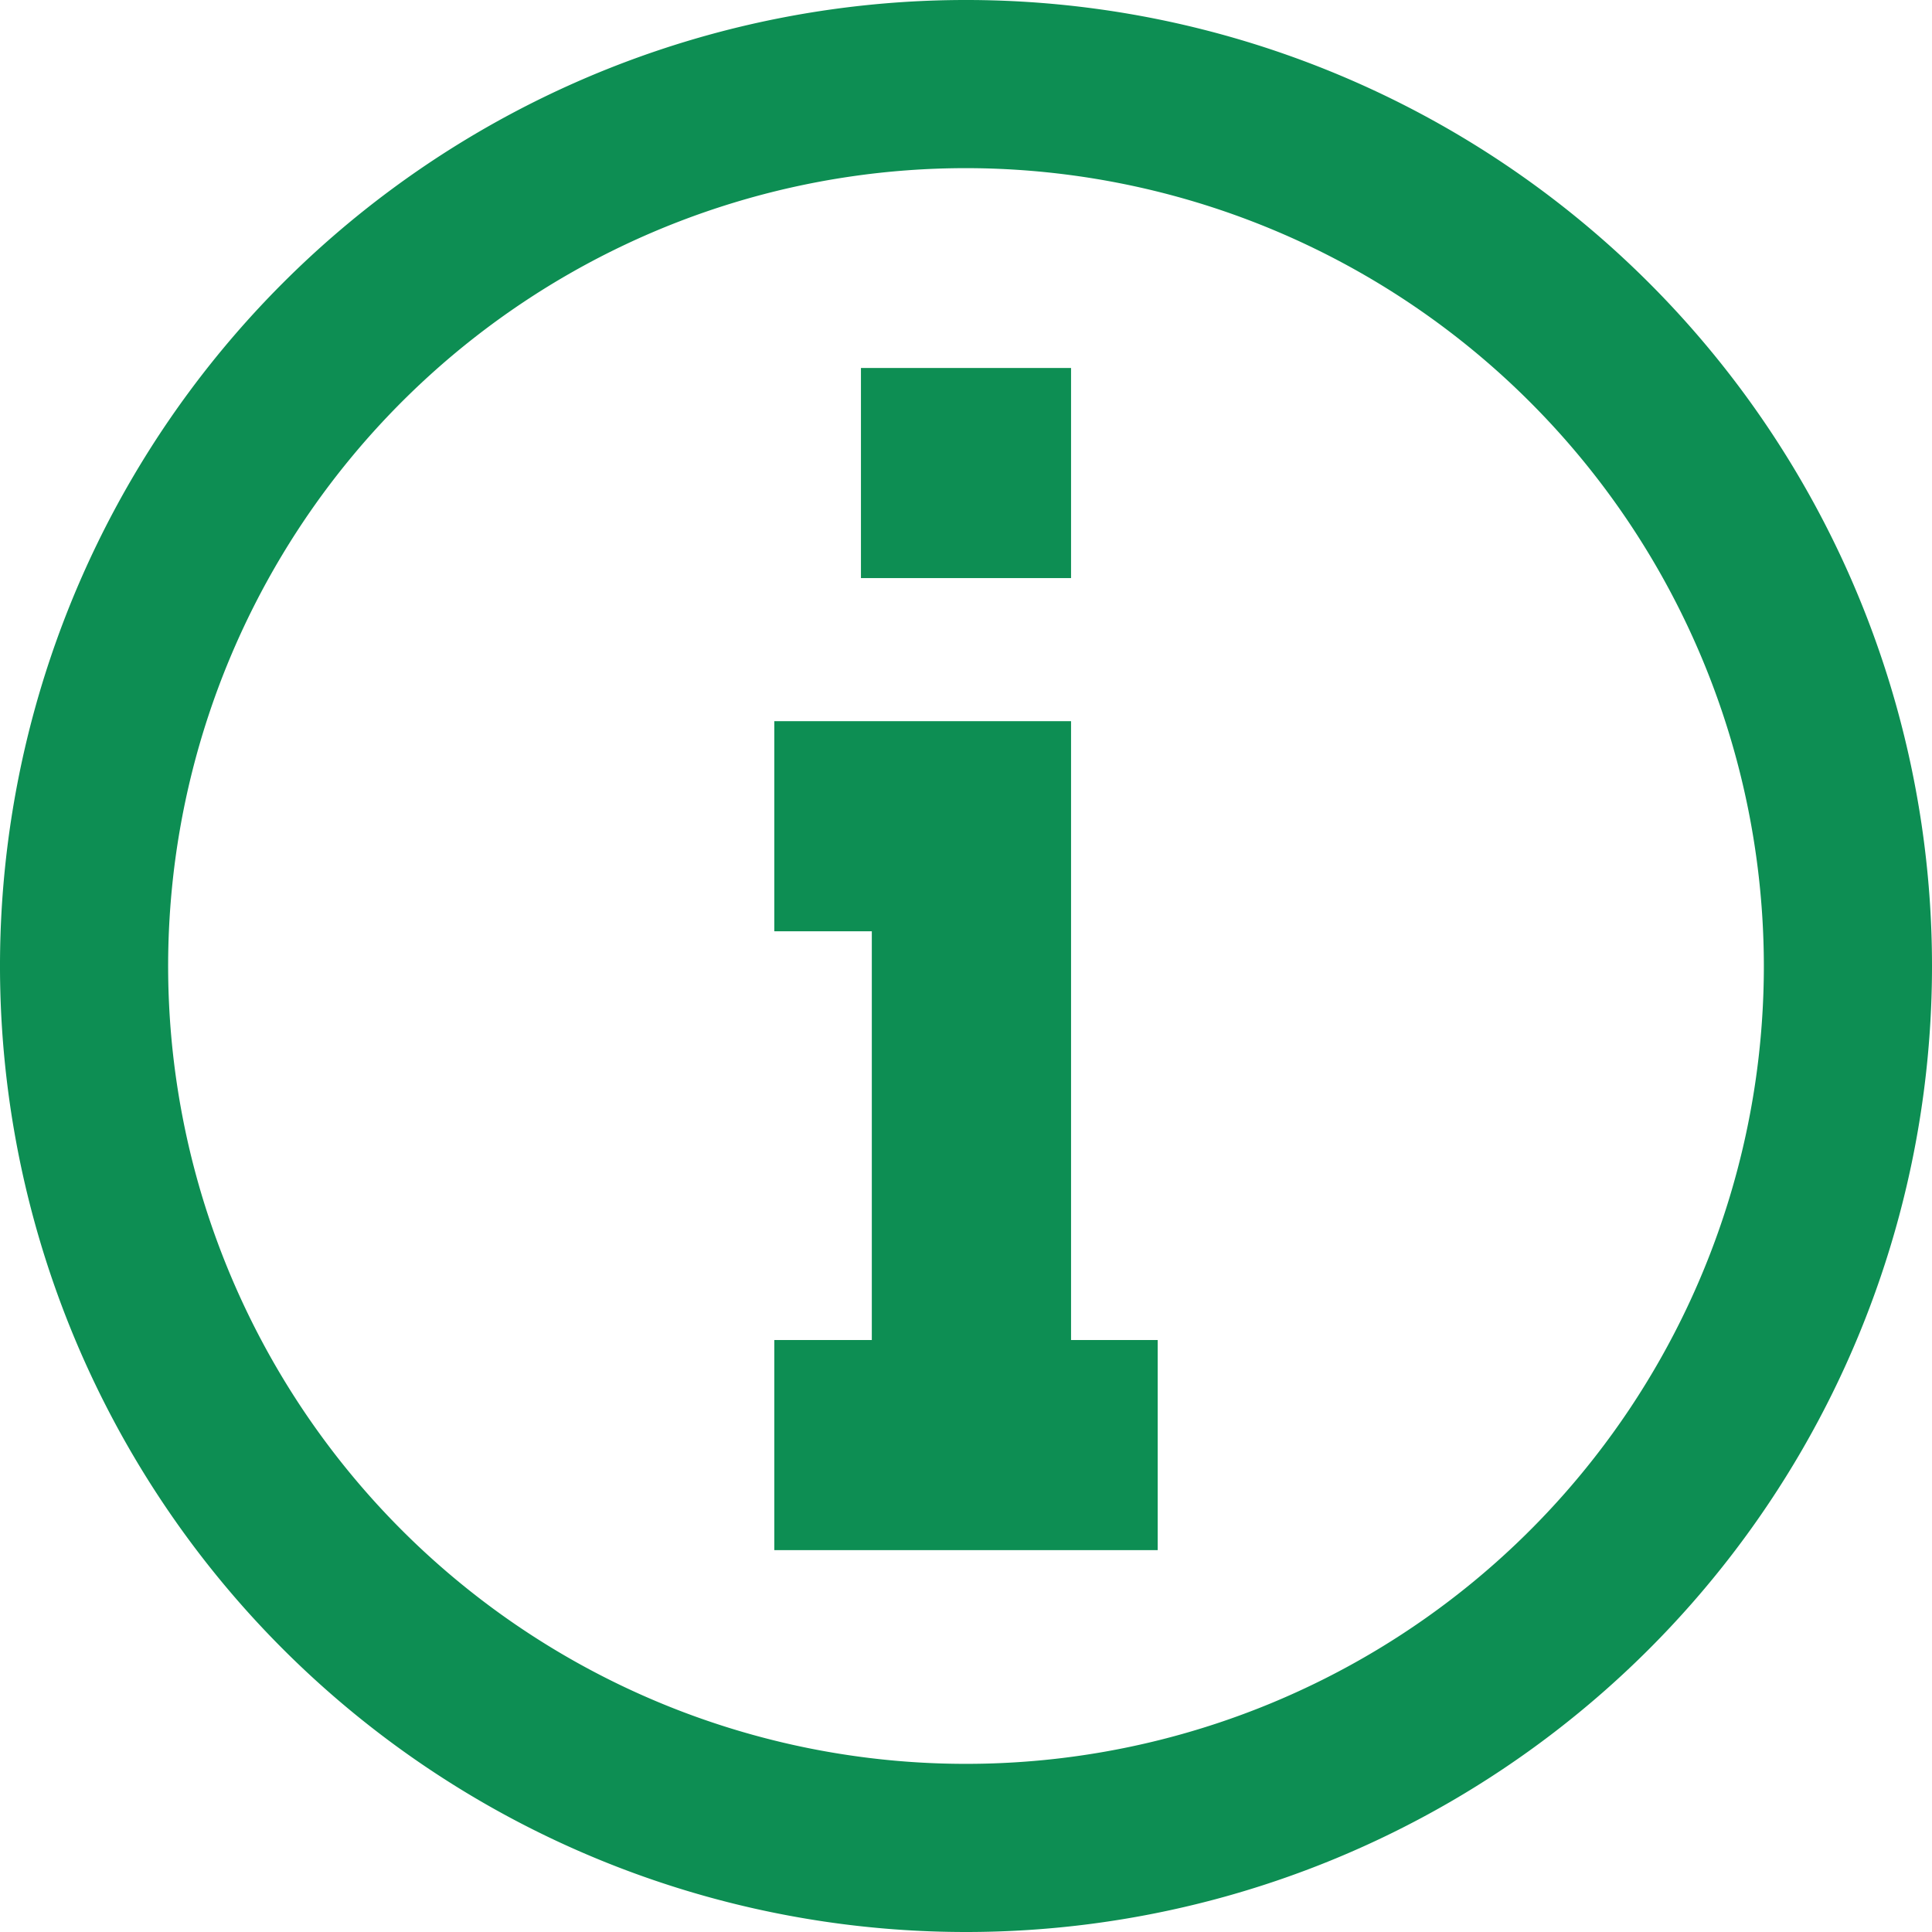 <svg width="64" height="64" xmlns="http://www.w3.org/2000/svg">
 <title/>

 <g>
  <title>background</title>
  <rect fill="none" id="canvas_background" height="402" width="582" y="-1" x="-1"/>
 </g>
 <g>
  <title>Layer 1</title>
  <path fill="#0d8e53" id="_Compound_Path_" d="m64,32a32,32 0 1 0 -32,32a32,32 0 0 0 32,-32zm-5.57,0a26.43,26.43 0 1 1 -26.43,-26.43a26.45,26.45 0 0 1 26.43,26.43z"/>
  <rect fill="#0d8e53" id="svg_1" y="12.19" x="28.52" width="6.96" height="6.96"/>
  <polygon fill="#0d8e53" id="svg_2" points="35.48 44.39 35.48 30.85 35.48 23.89 28.88 23.89 25.65 23.89 25.65 30.85 28.88 30.85 28.88 44.39 25.65 44.39 25.65 51.35 28.88 51.35 35.48 51.35 38.35 51.35 38.35 44.39 35.48 44.39"/>
 </g>
</svg>